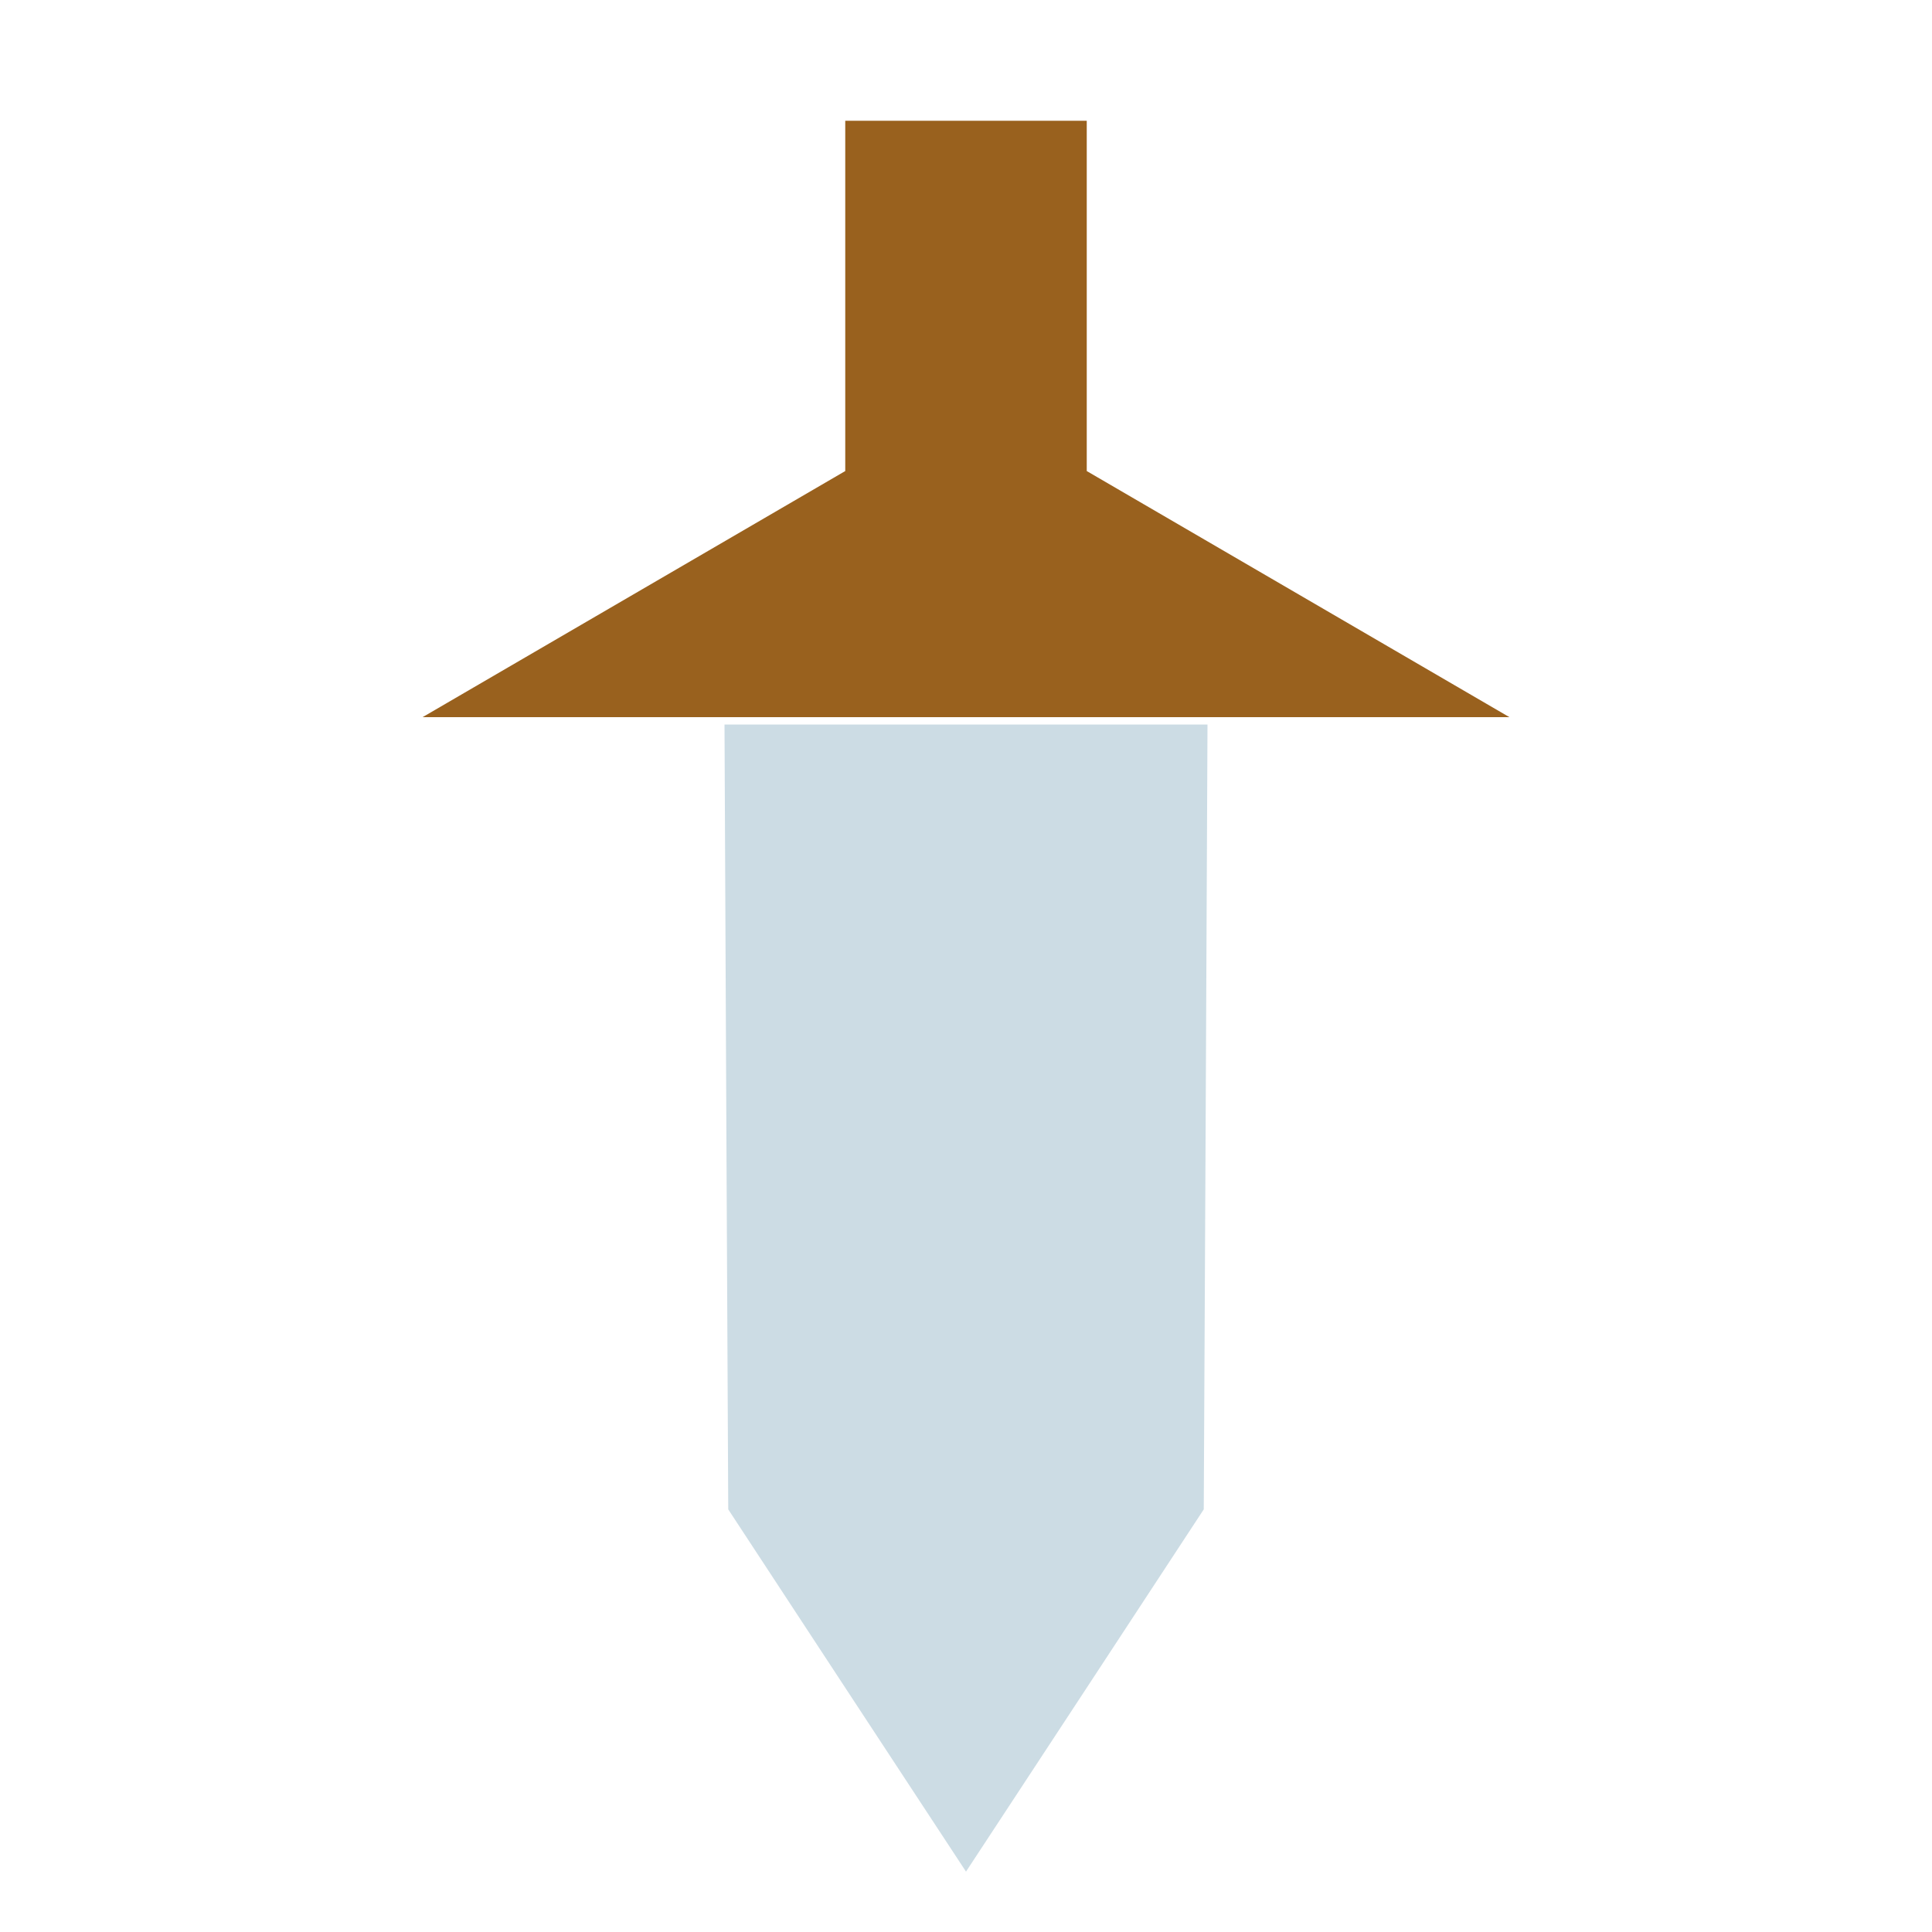 <svg xmlns="http://www.w3.org/2000/svg" width="16" height="16" viewBox="0 0 16 16" version="1.1"><path d="M 6.015 9.250 L 6.031 12.500 7.015 14 L 8 15.500 8.985 14 L 9.969 12.500 9.985 9.250 L 10 6 8 6 L 6 6 6.015 9.250" stroke="none" fill="#ccdce4" fill-rule="evenodd"/><path d="M 7 2.450 L 7 3.901 5.250 4.920 L 3.500 5.939 8 5.939 L 12.500 5.939 10.750 4.920 L 9 3.901 9 2.450 L 9 1 8 1 L 7 1 7 2.450" stroke="none" fill="#99611e" fill-rule="evenodd"/></svg>